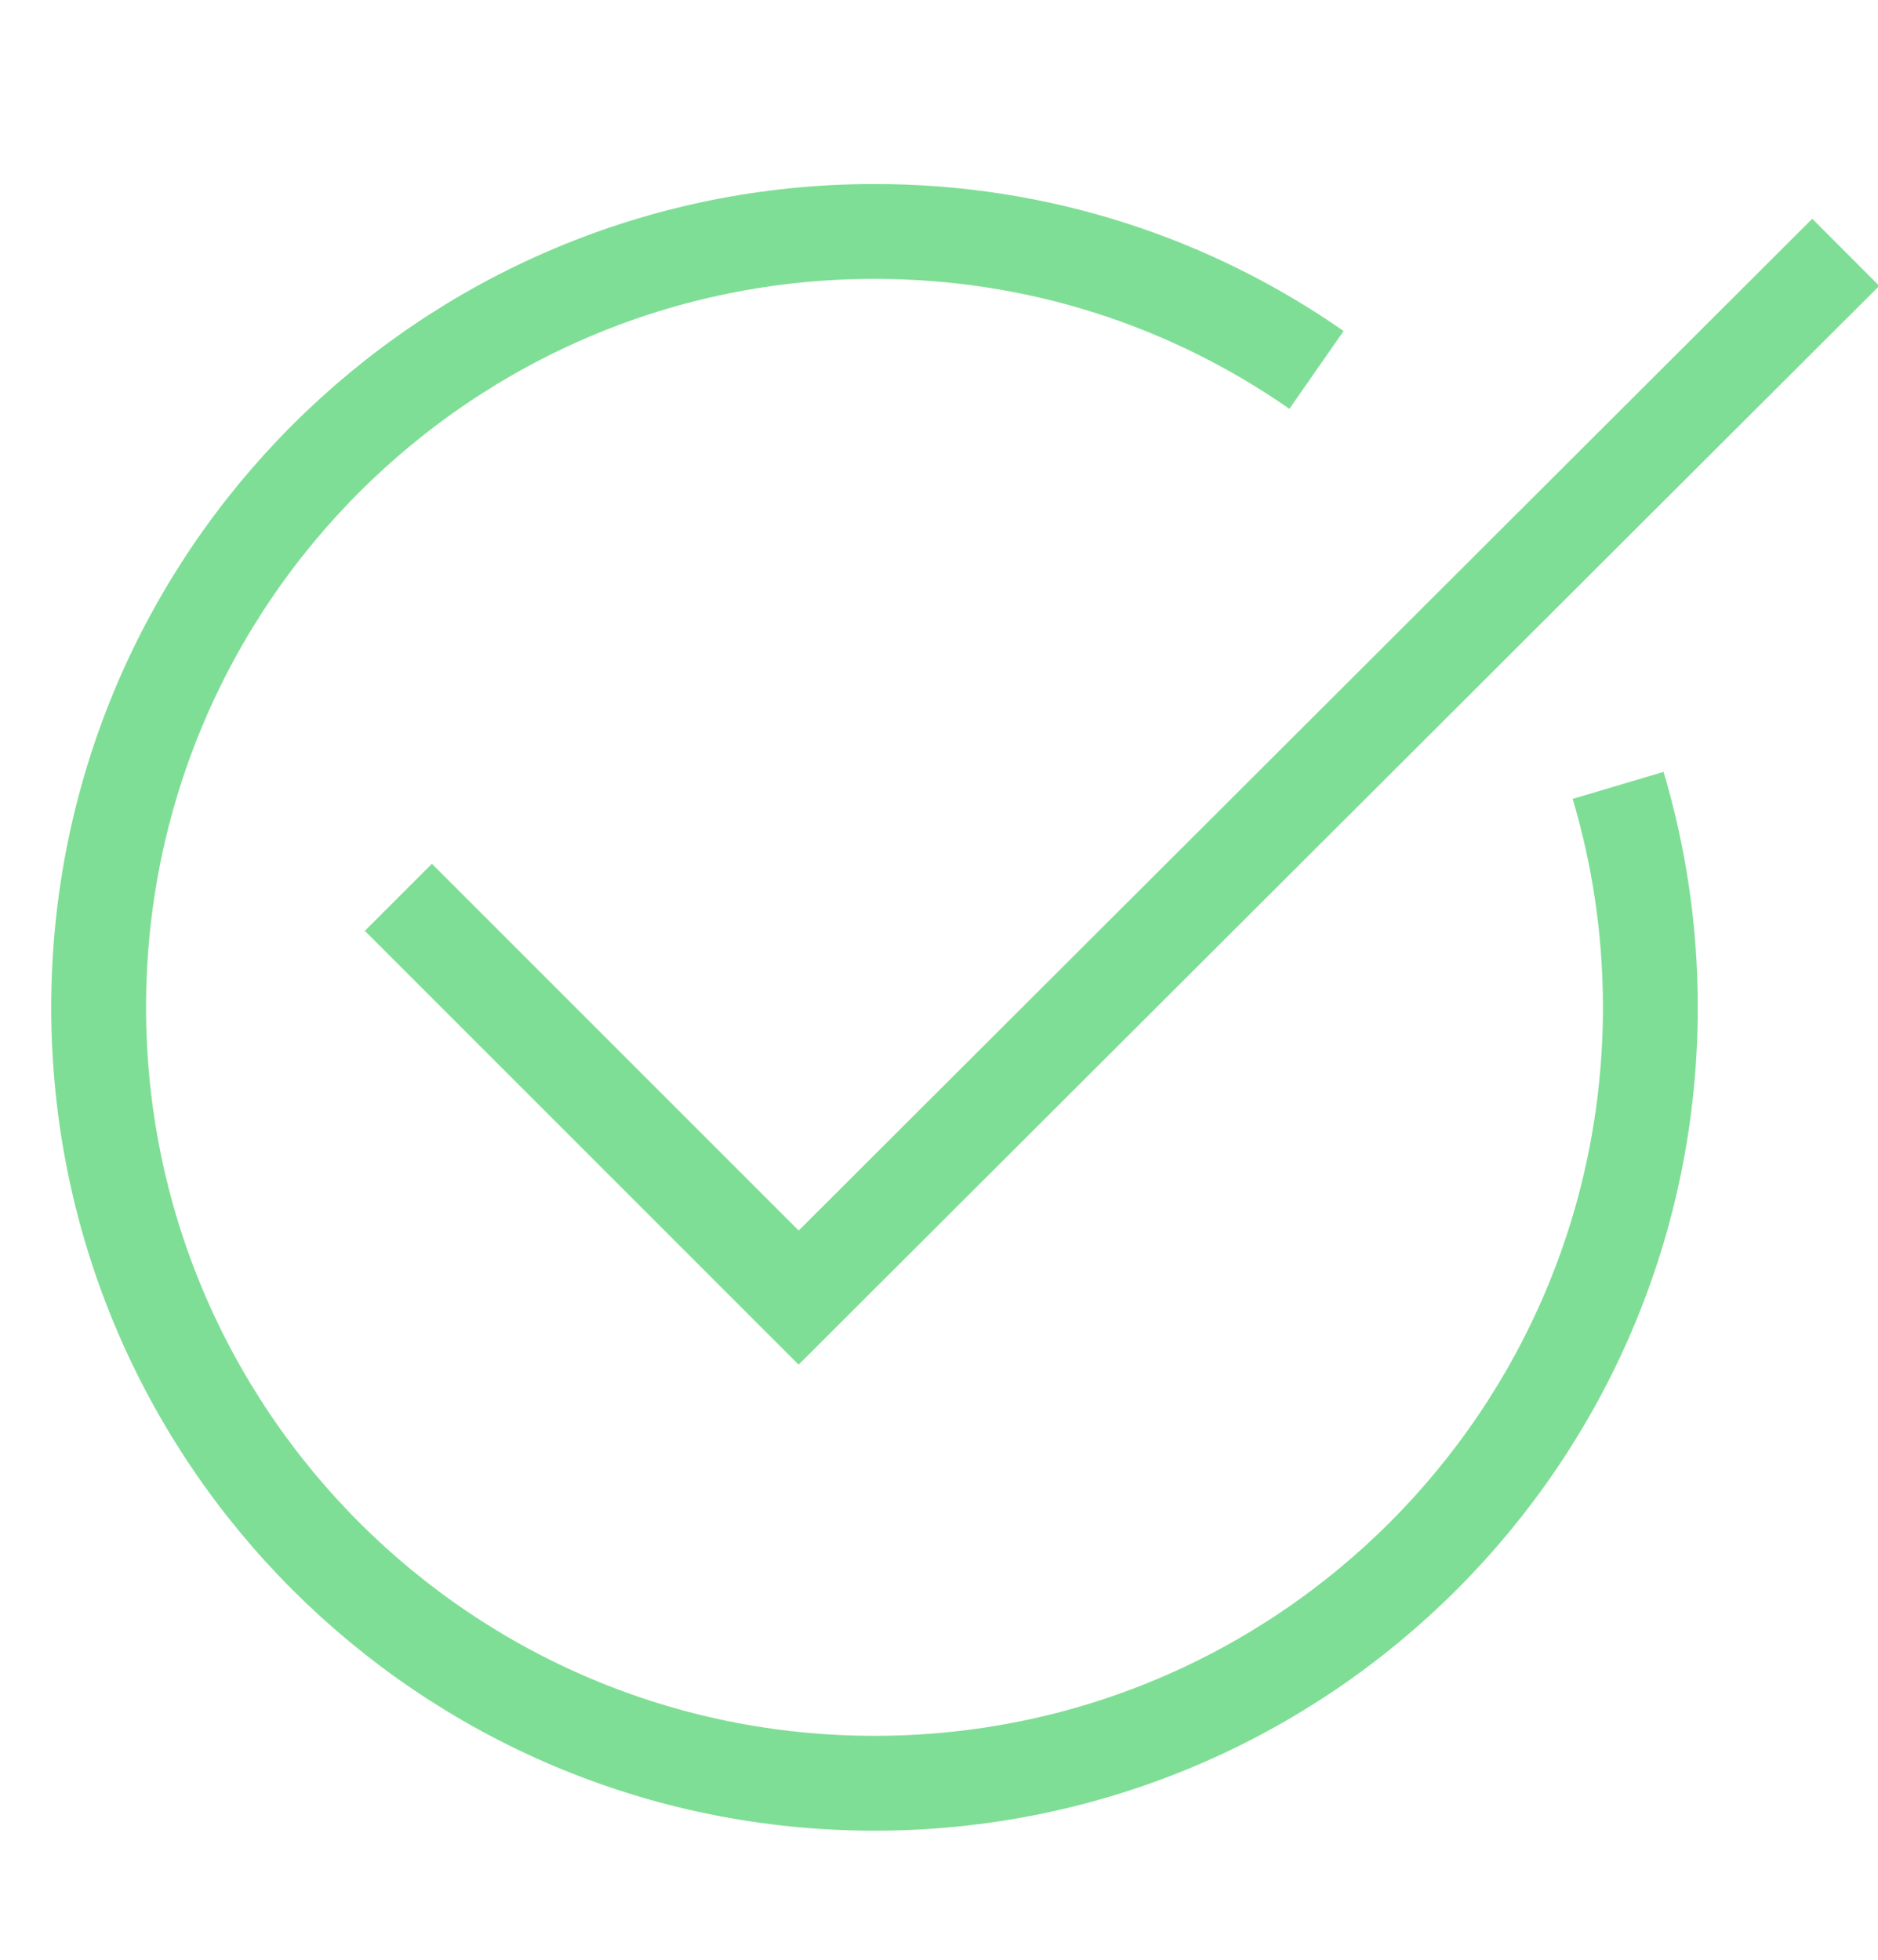 <?xml version="1.0" encoding="utf-8"?>
<!-- Generator: Adobe Illustrator 18.1.1, SVG Export Plug-In . SVG Version: 6.00 Build 0)  -->
<svg version="1.1" id="Layer_1" xmlns="http://www.w3.org/2000/svg" xmlns:xlink="http://www.w3.org/1999/xlink" x="0px" y="0px"
	 viewBox="0 0 99 103.3" enable-background="new 0 0 99 103.3" xml:space="preserve">
<circle display="none" opacity="0.2" fill="#F78690" cx="33.7" cy="60.6" r="46.5"/>
<circle display="none" opacity="0.5" fill="#F1F2F2" cx="46" cy="56.9" r="41.4"/>
<circle display="none" fill="none" stroke="#D3D3D3" stroke-width="5" stroke-miterlimit="10" cx="53.8" cy="50.2" r="41.4"/>
<circle display="none" fill="none" stroke="#D3D3D3" stroke-width="5" stroke-miterlimit="10" cx="54.8" cy="32.7" r="11.9"/>
<path display="none" fill="none" stroke="#D3D3D3" stroke-width="5" stroke-miterlimit="10" d="M30,65.6
	c5.8-6.7,14.3-10.9,23.9-10.9c14.6,0,26.9,9.9,30.6,23.3"/>
<circle display="none" fill="none" stroke="#D3D3D3" stroke-width="5" stroke-miterlimit="10" cx="54.9" cy="56.5" r="20.1"/>
<path display="none" fill="none" stroke="#D3D3D3" stroke-width="5" stroke-miterlimit="10" d="M41.3,33c1.5-6,7-10.5,13.5-10.5
	c7.7,0,13.9,6.2,13.9,13.9c0,1.7-0.3,3.3-0.8,4.8"/>
<circle display="none" fill="none" stroke="#D3D3D3" stroke-width="5" stroke-miterlimit="10" cx="54.8" cy="60.9" r="4.5"/>
<circle display="none" fill="none" stroke="#D3D3D3" stroke-width="5" stroke-miterlimit="10" cx="55" cy="48.4" r="1.7"/>
<line display="none" fill="none" stroke="#EF5968" stroke-width="10" stroke-miterlimit="10" x1="8.7" y1="10.5" x2="87.3" y2="89.2"/>
<line display="none" fill="none" stroke="#EF5968" stroke-width="10" stroke-miterlimit="10" x1="87.3" y1="10.5" x2="61.3" y2="36.6"/>
<line display="none" fill="none" stroke="#EF5968" stroke-width="10" stroke-miterlimit="10" x1="8.7" y1="89.2" x2="47.3" y2="50.5"/>
<path fill="none" stroke="#7FDE95" stroke-width="5" stroke-miterlimit="10" d="M85.3,41.4C86.4,45.1,87,49,87,53.1
	C87,75.7,68.7,94,46.1,94S5.2,75.7,5.2,53.1s18.3-40.9,40.9-40.9c8.7,0,16.7,2.7,23.3,7.3"/>
<polyline fill="none" stroke="#7FDE95" stroke-width="5" stroke-miterlimit="10" points="21,47.3 42.1,68.4 97.3,13.3 "/>
<line display="none" fill="none" stroke="#D3D3D3" stroke-width="3" stroke-miterlimit="10" x1="37.1" y1="28.2" x2="73.2" y2="64.3"/>
<line display="none" fill="none" stroke="#D3D3D3" stroke-width="3" stroke-miterlimit="10" x1="73.2" y1="28.2" x2="61.2" y2="40.2"/>
<line display="none" fill="none" stroke="#D3D3D3" stroke-width="3" stroke-miterlimit="10" x1="37.1" y1="64.3" x2="54.9" y2="46.6"/>
<path display="none" fill="none" stroke="#D3D3D3" stroke-width="3" stroke-miterlimit="10" d="M89.4,28.5
	c2.8,5.3,4.3,11.4,4.3,17.8c0,21.4-17.3,38.7-38.7,38.7S16.3,67.6,16.3,46.2S33.6,7.5,55,7.5c5.5,0,10.8,1.2,15.6,3.3"/>
</svg>
